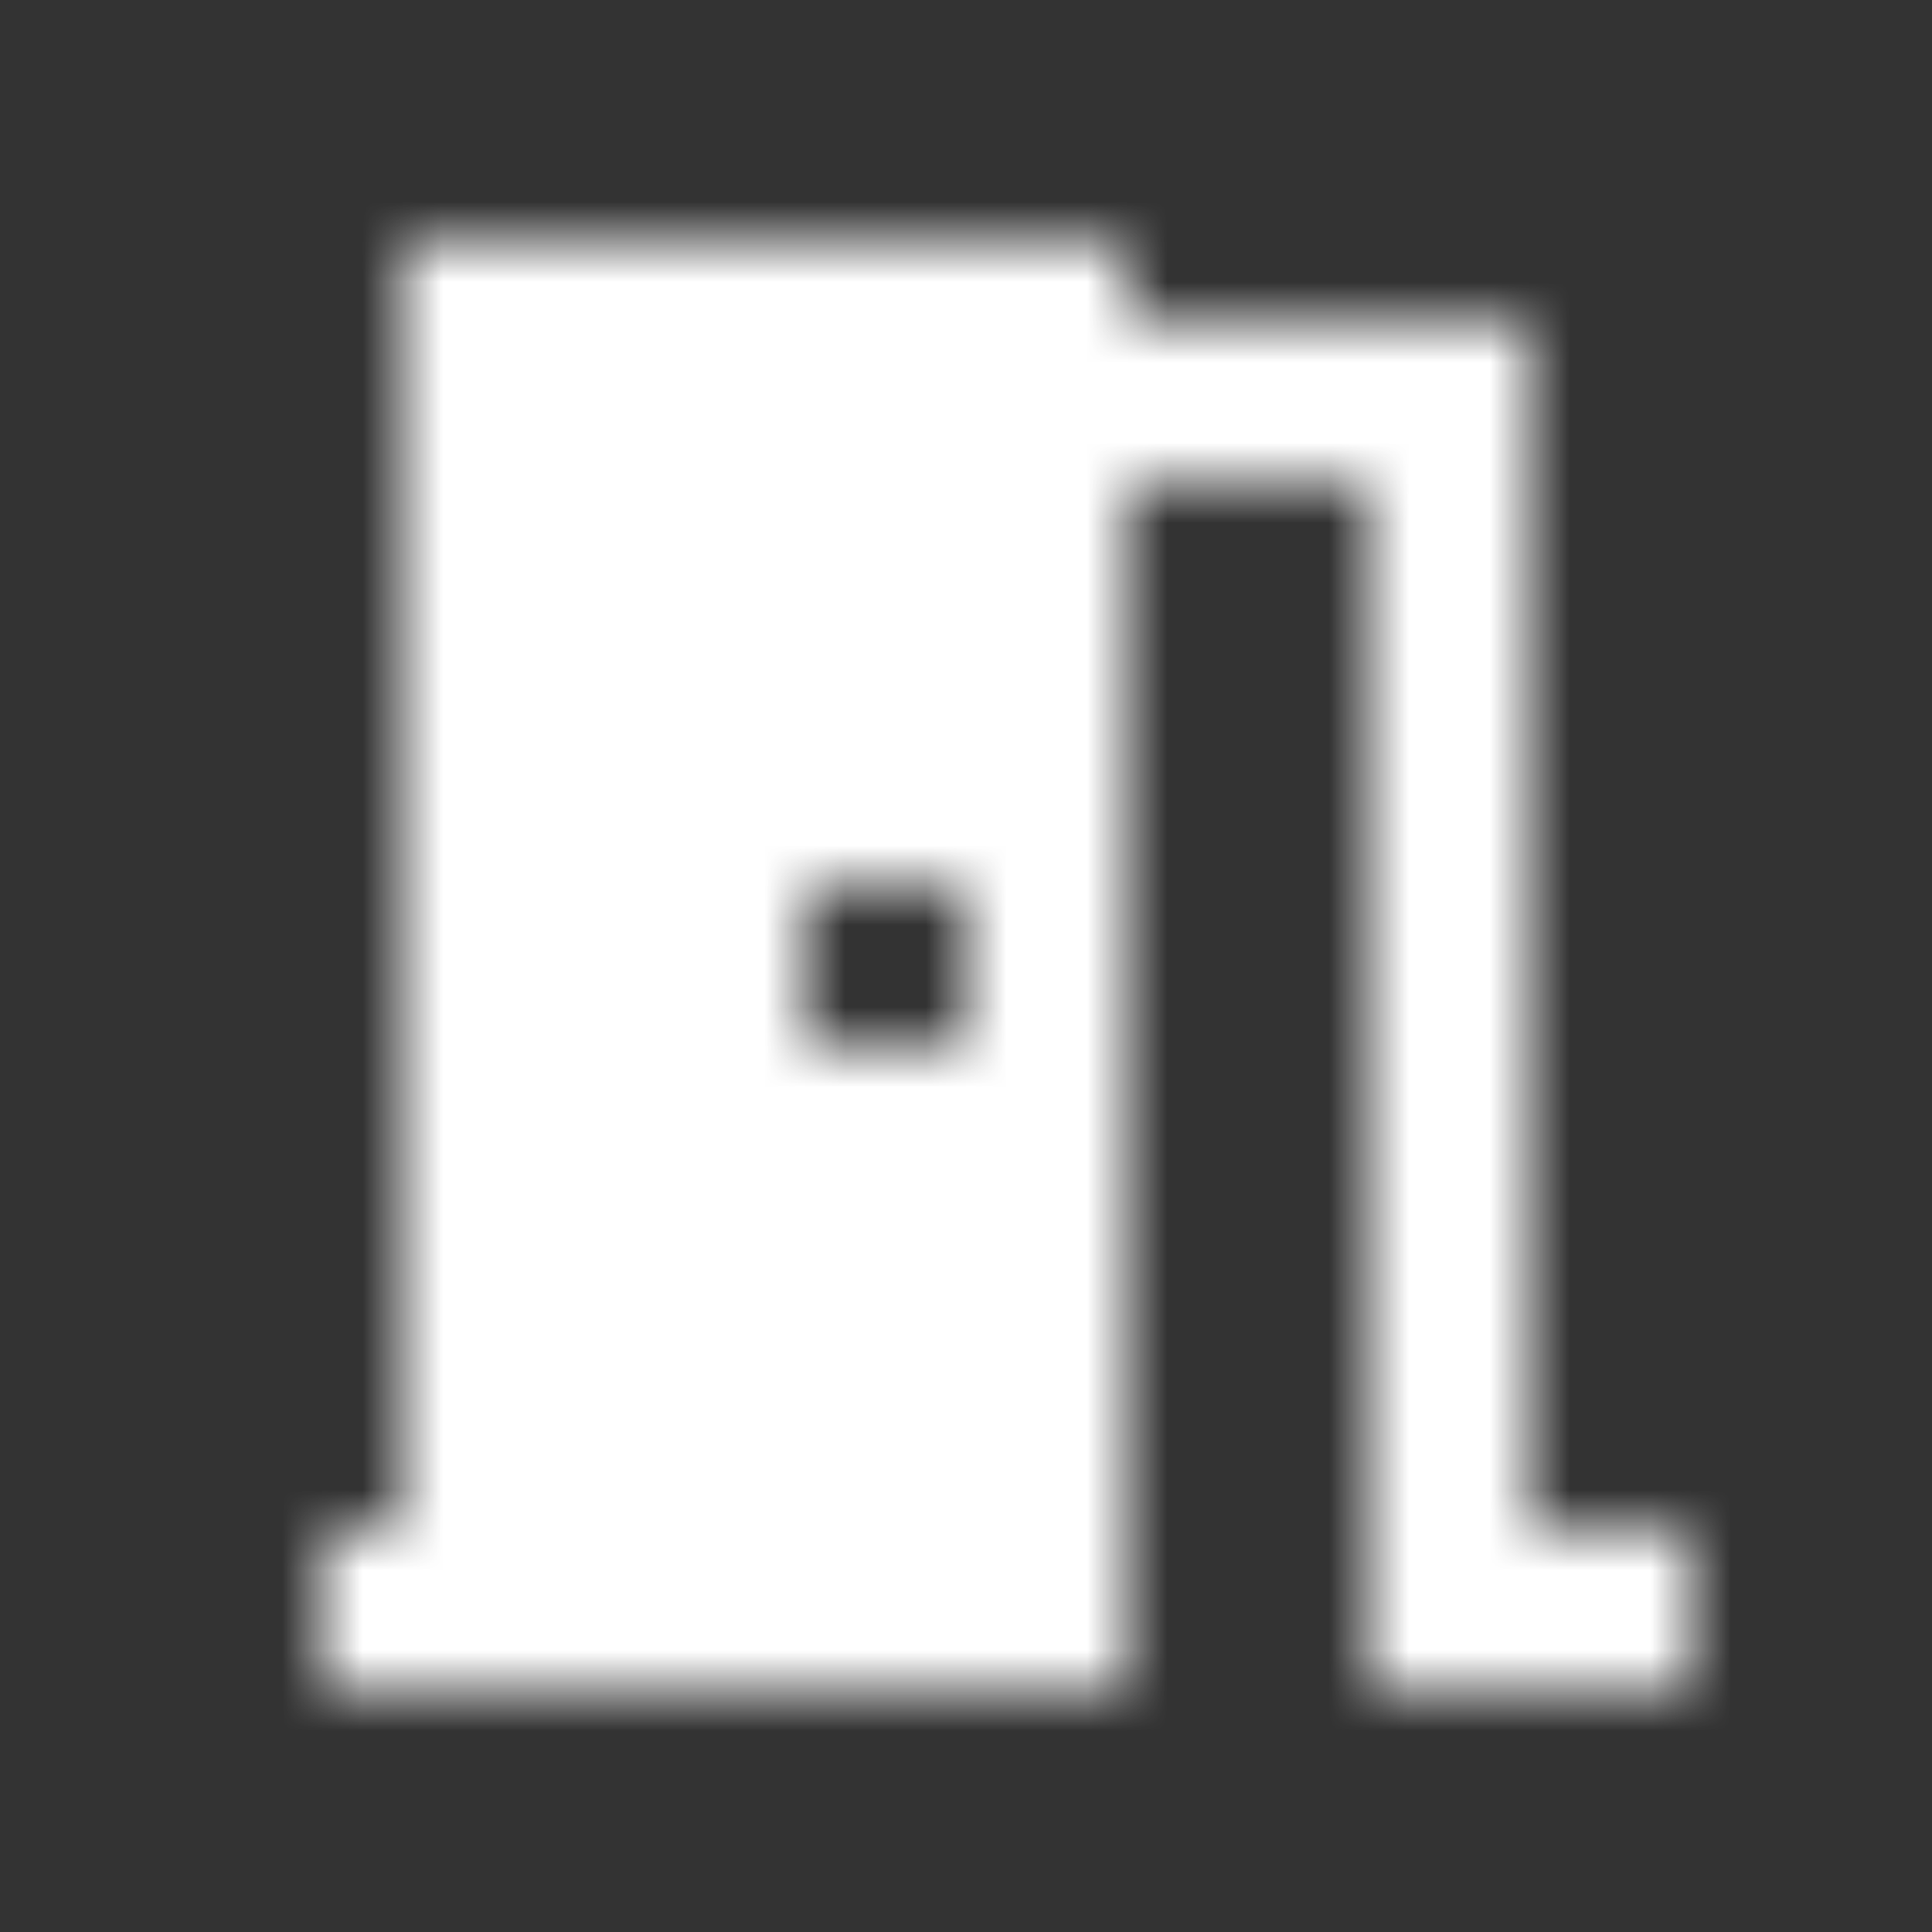 <svg xmlns="http://www.w3.org/2000/svg" xmlns:xlink="http://www.w3.org/1999/xlink" width="24" height="24" viewBox="0 0 24 24">
    <rect x="0" y="0" width="24" height="24" fill="#333333" stroke="none"/>
    <defs>
        <path id="cfwvgtv1ia" d="M10 5v15H-1v-2h2V2h9v1h5v15h2v2h-4V5h-3zm-4 5v2h2v-2H6z"/>
    </defs>
    <g fill="none" fill-rule="evenodd">
        <g>
            <g>
                <g>
                    <g>
                        <g>
                            <g>
                                <g transform="translate(-1004 -486) translate(714 228) translate(24 36) translate(0 150) translate(242 56) translate(24 16) translate(4 1)">
                                    <mask id="f36338vf5b" fill="#fff">
                                        <use xlink:href="#cfwvgtv1ia"/>
                                    </mask>
                                    <g fill="#FFF" mask="url(#f36338vf5b)">
                                        <path d="M0 0H24V24H0z" transform="translate(-4 -1)"/>
                                    </g>
                                </g>
                            </g>
                        </g>
                    </g>
                </g>
            </g>
        </g>
    </g>
</svg>
